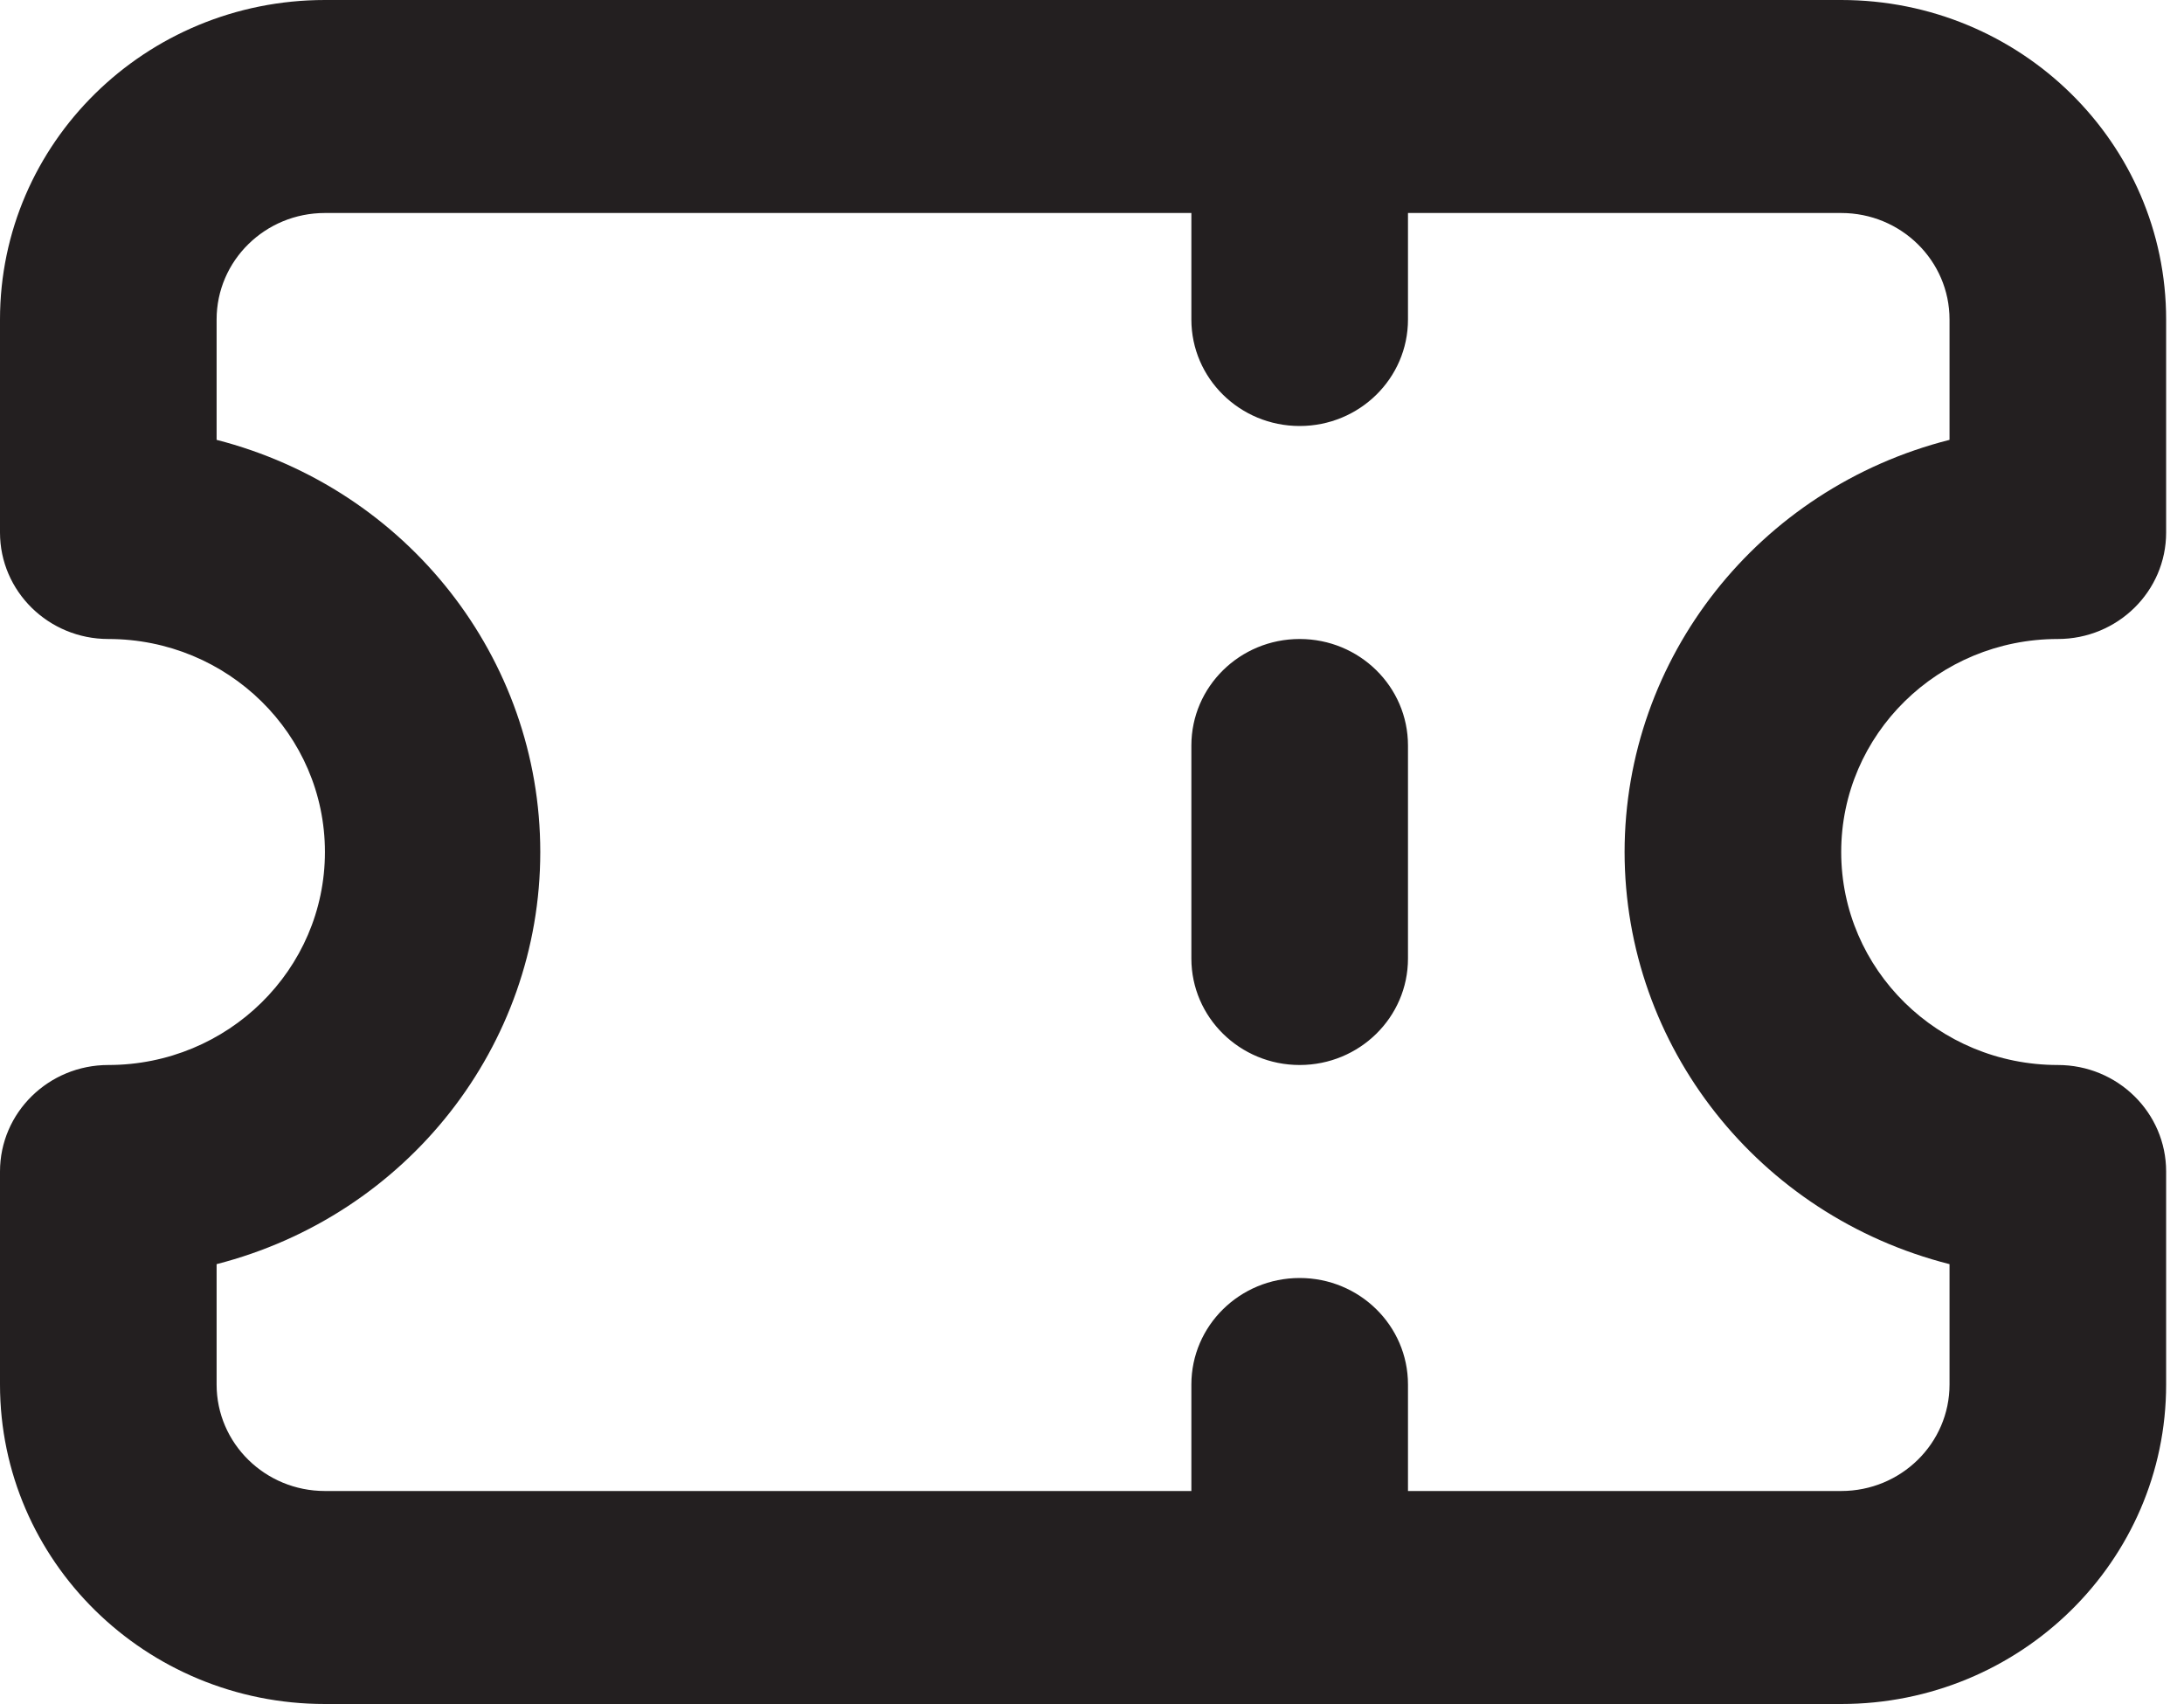 <svg width="50" height="39" viewBox="0 0 50 39" fill="none" xmlns="http://www.w3.org/2000/svg">
<path fill-rule="evenodd" clip-rule="evenodd" d="M42.152 19.5C42.152 22.192 44.372 24.375 47.111 24.375C48.481 24.375 49.591 25.466 49.591 26.813V31.688C49.591 35.726 46.26 39 42.152 39H7.439C3.33 39 0 35.726 0 31.688V26.813C0 25.466 1.11 24.375 2.48 24.375C5.218 24.375 7.439 22.192 7.439 19.5C7.439 16.808 5.218 14.625 2.48 14.625C1.11 14.625 0 13.534 0 12.188V7.313C0 3.274 3.33 0 7.439 0H42.152C46.26 0 49.591 3.274 49.591 7.313V12.188C49.591 13.534 48.481 14.625 47.111 14.625C44.372 14.625 42.152 16.808 42.152 19.5ZM29.754 14.625C31.124 14.625 32.234 15.716 32.234 17.063V21.938C32.234 23.284 31.124 24.375 29.754 24.375C28.385 24.375 27.275 23.284 27.275 21.938V17.063C27.275 15.716 28.385 14.625 29.754 14.625ZM44.632 10.067C40.255 11.178 37.196 15.057 37.193 19.5C37.196 23.943 40.255 27.822 44.632 28.933V31.688C44.632 33.034 43.522 34.125 42.152 34.125H32.234V31.688C32.234 30.341 31.124 29.25 29.754 29.25C28.385 29.25 27.275 30.341 27.275 31.688V34.125H7.439C6.069 34.125 4.959 33.034 4.959 31.688V28.933C9.324 27.812 12.369 23.935 12.369 19.5C12.369 15.065 9.324 11.188 4.959 10.067V7.313C4.959 5.966 6.069 4.875 7.439 4.875H27.275V7.313C27.275 8.659 28.385 9.75 29.754 9.75C31.124 9.75 32.234 8.659 32.234 7.313V4.875H42.152C43.522 4.875 44.632 5.966 44.632 7.313V10.067Z" fill="#231F20"/>
</svg>
